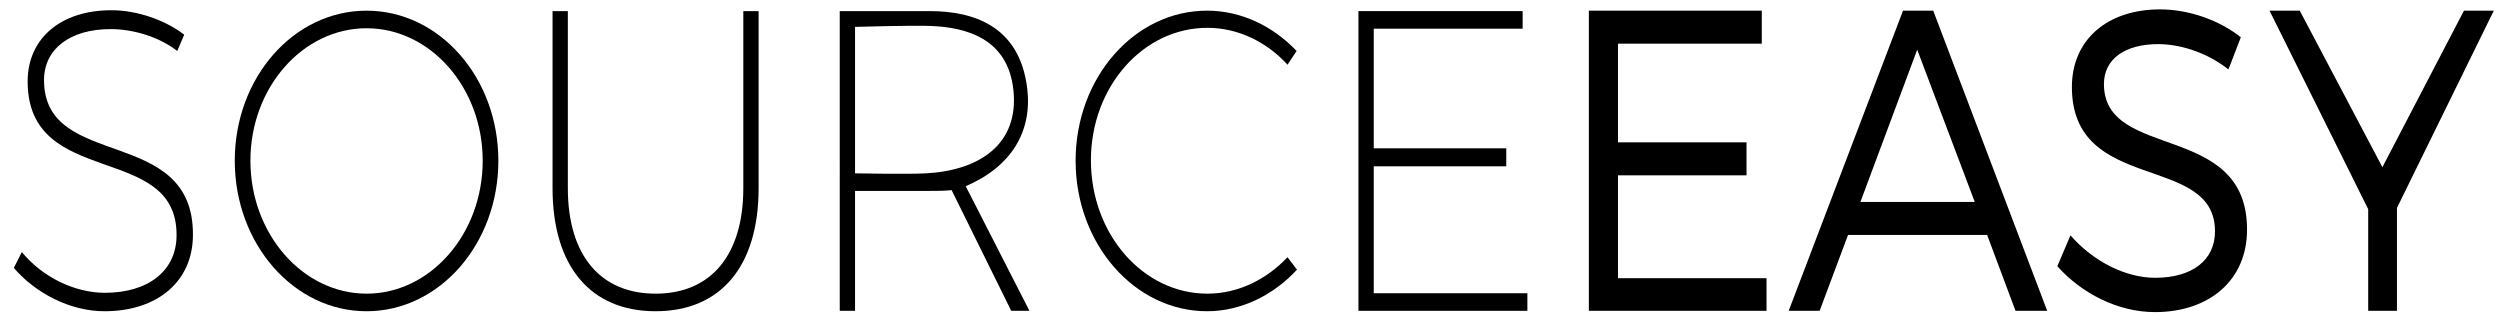 <?xml version="1.0" encoding="utf-8"?>
<!-- Generator: Adobe Illustrator 16.0.3, SVG Export Plug-In . SVG Version: 6.00 Build 0)  -->
<!DOCTYPE svg PUBLIC "-//W3C//DTD SVG 1.1//EN" "http://www.w3.org/Graphics/SVG/1.1/DTD/svg11.dtd">
<svg version="1.1" id="Layer_1" xmlns="http://www.w3.org/2000/svg" xmlns:xlink="http://www.w3.org/1999/xlink" x="0px" y="0px"
	 width="250px" height="32px" viewBox="0 0 250 32" enable-background="new 0 0 250 32" xml:space="preserve">
<g>
	<path d="M18.42,3.468l-0.692,1.629c-1.893-1.458-4.478-2.187-6.663-2.187c-4.041,0-6.663,1.973-6.663,5.103
		c0,9.132,14.963,4.417,14.891,15.479c0,4.63-3.531,7.632-8.847,7.632c-3.386,0-6.844-1.758-9.065-4.331l0.801-1.586
		c2.075,2.529,5.315,4.073,8.301,4.073c4.369,0,7.172-2.229,7.172-5.745c0.073-9.391-14.891-4.588-14.891-15.394
		c0-4.331,3.349-7.118,8.374-7.118C13.724,1.024,16.527,2.01,18.42,3.468z"/>
	<path d="M49.836,16.074c0,8.318-5.898,15.05-13.18,15.05c-7.281,0-13.179-6.731-13.179-15.05S29.375,1.067,36.656,1.067
		C43.938,1.067,49.836,7.756,49.836,16.074z M25.042,16.074c0,7.332,5.243,13.292,11.614,13.292c6.372,0,11.614-5.96,11.614-13.292
		S43.028,2.825,36.656,2.825C30.285,2.825,25.042,8.742,25.042,16.074z"/>
	<path d="M75.861,18.818c0,7.804-3.786,12.306-10.303,12.306s-10.303-4.502-10.303-12.306V1.11h1.529v17.708
		c0,6.688,3.24,10.548,8.774,10.548c5.534,0,8.774-3.859,8.774-10.548V1.11h1.529V18.818z"/>
	<path d="M95.162,19.013c-0.724,0.078-1.43,0.078-2.195,0.078h-7.463v11.99h-1.529V1.11c0,0,6.745,0,8.993,0
		c4.324,0,8.98,1.441,9.751,7.703c0.531,4.313-1.563,7.844-6.147,9.807l6.372,12.462h-1.821L95.162,19.013z M92.622,17.333
		c5.41-0.302,9.285-2.97,8.72-8.318c-0.55-5.202-4.758-6.286-8.31-6.421c-1.873-0.071-7.527,0.094-7.527,0.094v14.646
		C85.504,17.333,90.75,17.438,92.622,17.333z"/>
	<path d="M129.661,5.098l-0.91,1.372c-2.112-2.315-4.988-3.688-8.01-3.688c-6.444,0-11.65,5.917-11.65,13.249
		c0,7.375,5.206,13.335,11.65,13.335c3.021,0,5.861-1.372,8.01-3.645l0.946,1.243c-2.366,2.572-5.607,4.159-8.993,4.159
		c-7.245,0-13.143-6.731-13.143-15.05s5.898-15.007,13.143-15.007C124.127,1.067,127.294,2.61,129.661,5.098z"/>
	<path d="M137.375,2.868v11.963h13.252v1.801h-13.252v12.692h15.363v1.758h-16.893V1.11h16.42v1.758H137.375z"/>
	<path d="M161.799,4.369v9.862h12.853v3.302h-12.853v10.29h14.854v3.259h-17.767V1.067h17.293v3.302H161.799z"/>
	<path d="M184.804,23.492l-2.84,7.589h-3.095l11.432-30.014h3.022l11.396,30.014h-3.168l-2.84-7.589H184.804z M191.721,4.969
		l-5.679,15.222h11.432L191.721,4.969z"/>
	<path d="M224.083,3.726l-1.238,3.216c-2.294-1.801-4.987-2.53-7.026-2.53c-3.276,0-5.425,1.458-5.425,3.987
		c0,7.718,14.345,3.688,14.309,14.579c0,5.017-3.75,8.232-9.212,8.232c-3.713,0-7.354-1.887-9.757-4.588l1.311-3.087
		c2.366,2.701,5.606,4.244,8.483,4.244c3.677,0,5.971-1.758,5.971-4.631c0.036-7.889-14.309-3.688-14.309-14.449
		c0-4.717,3.532-7.761,8.811-7.761C218.949,0.938,221.971,2.053,224.083,3.726z"/>
	<path d="M239.697,31.081h-2.877V20.919l-9.866-19.852h3.021l8.265,15.65l8.155-15.65h2.985l-9.684,19.724V31.081z"/>
</g>
<path d="M3.5-32"/>
</svg>
